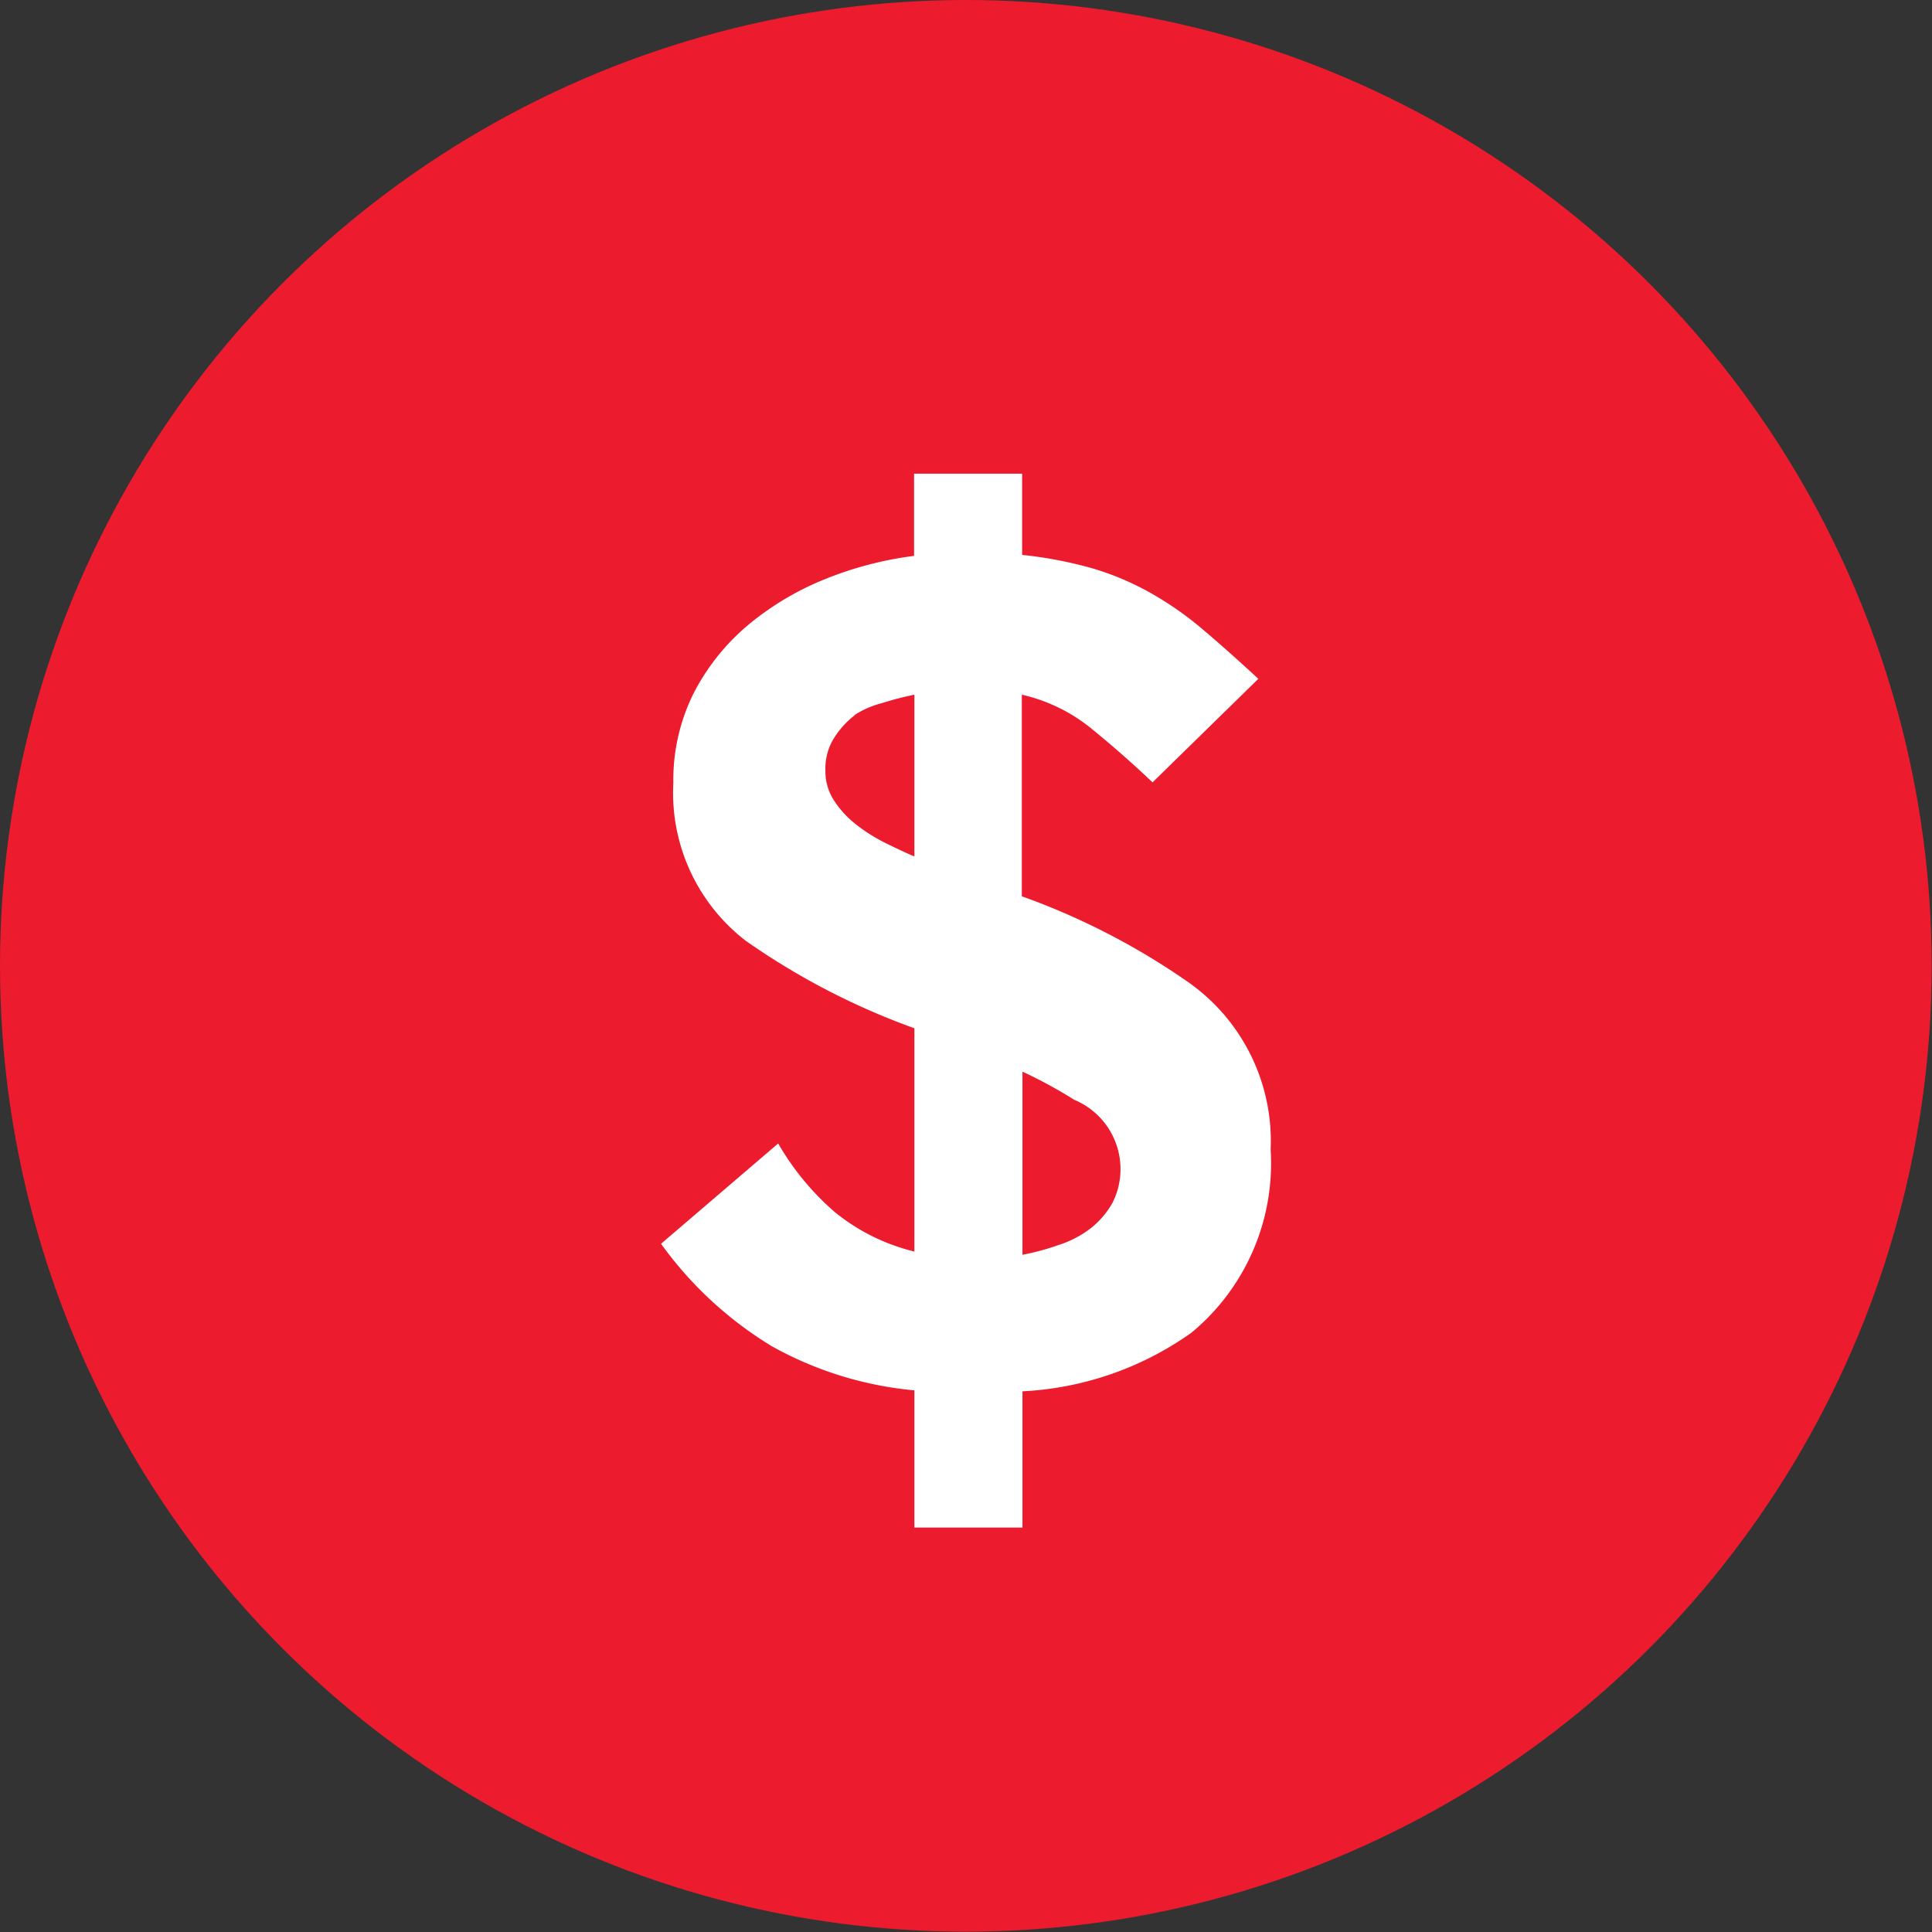 <svg id="DESKTOP" xmlns="http://www.w3.org/2000/svg" viewBox="0 0 59.71 59.71"><rect x="0" y="0" width="59.71" height="59.71" fill="#333333" stroke="none"/><defs><style>.cls-1{fill:#ed1b2e;}.cls-2{fill:#fff;}</style></defs><title>icon8</title><circle class="cls-1" cx="29.85" cy="29.85" r="29.85"/><path class="cls-2" d="M6507.83,3629.41a9.86,9.86,0,0,1-5.22,1.81v4.21h-3.34v-4.24a11.12,11.12,0,0,1-4.4-1.36,11.68,11.68,0,0,1-3.43-3.17l3.62-3.1a8.25,8.25,0,0,0,1.75,2.12,6.2,6.2,0,0,0,2.46,1.22V3620a22.11,22.11,0,0,1-5.22-2.71,5.77,5.77,0,0,1-2.23-4.87,6,6,0,0,1,.64-2.8,6.85,6.85,0,0,1,1.69-2.1,8.92,8.92,0,0,1,2.38-1.41,11,11,0,0,1,2.73-.71v-2.54h3.34v2.51a12.86,12.86,0,0,1,2.19.42,8.72,8.72,0,0,1,1.77.75,10.34,10.34,0,0,1,1.62,1.13q0.78,0.66,1.72,1.53l-3.27,3.2q-0.87-.83-1.85-1.63a5.24,5.24,0,0,0-2.19-1.08v6.23a21.91,21.91,0,0,1,5.08,2.61,6,6,0,0,1,2.61,5.22A6.79,6.79,0,0,1,6507.83,3629.41Zm-3.62-7.2a14.44,14.44,0,0,0-1.6-.87V3627a7.57,7.57,0,0,0,1.11-.3,3.24,3.24,0,0,0,1-.52,2.66,2.66,0,0,0,.68-0.8A2.32,2.32,0,0,0,6504.21,3622.21Zm-6.79-11.88a2.7,2.7,0,0,0-.64.71,1.78,1.78,0,0,0-.26,1,1.64,1.64,0,0,0,.28.94,3,3,0,0,0,.68.73,5.08,5.08,0,0,0,.89.56c0.32,0.16.62,0.3,0.9,0.42v-5a9.58,9.58,0,0,0-1,.26A2.8,2.8,0,0,0,6497.42,3610.32Z" transform="translate(-6471.01 -3588.22)"/></svg>